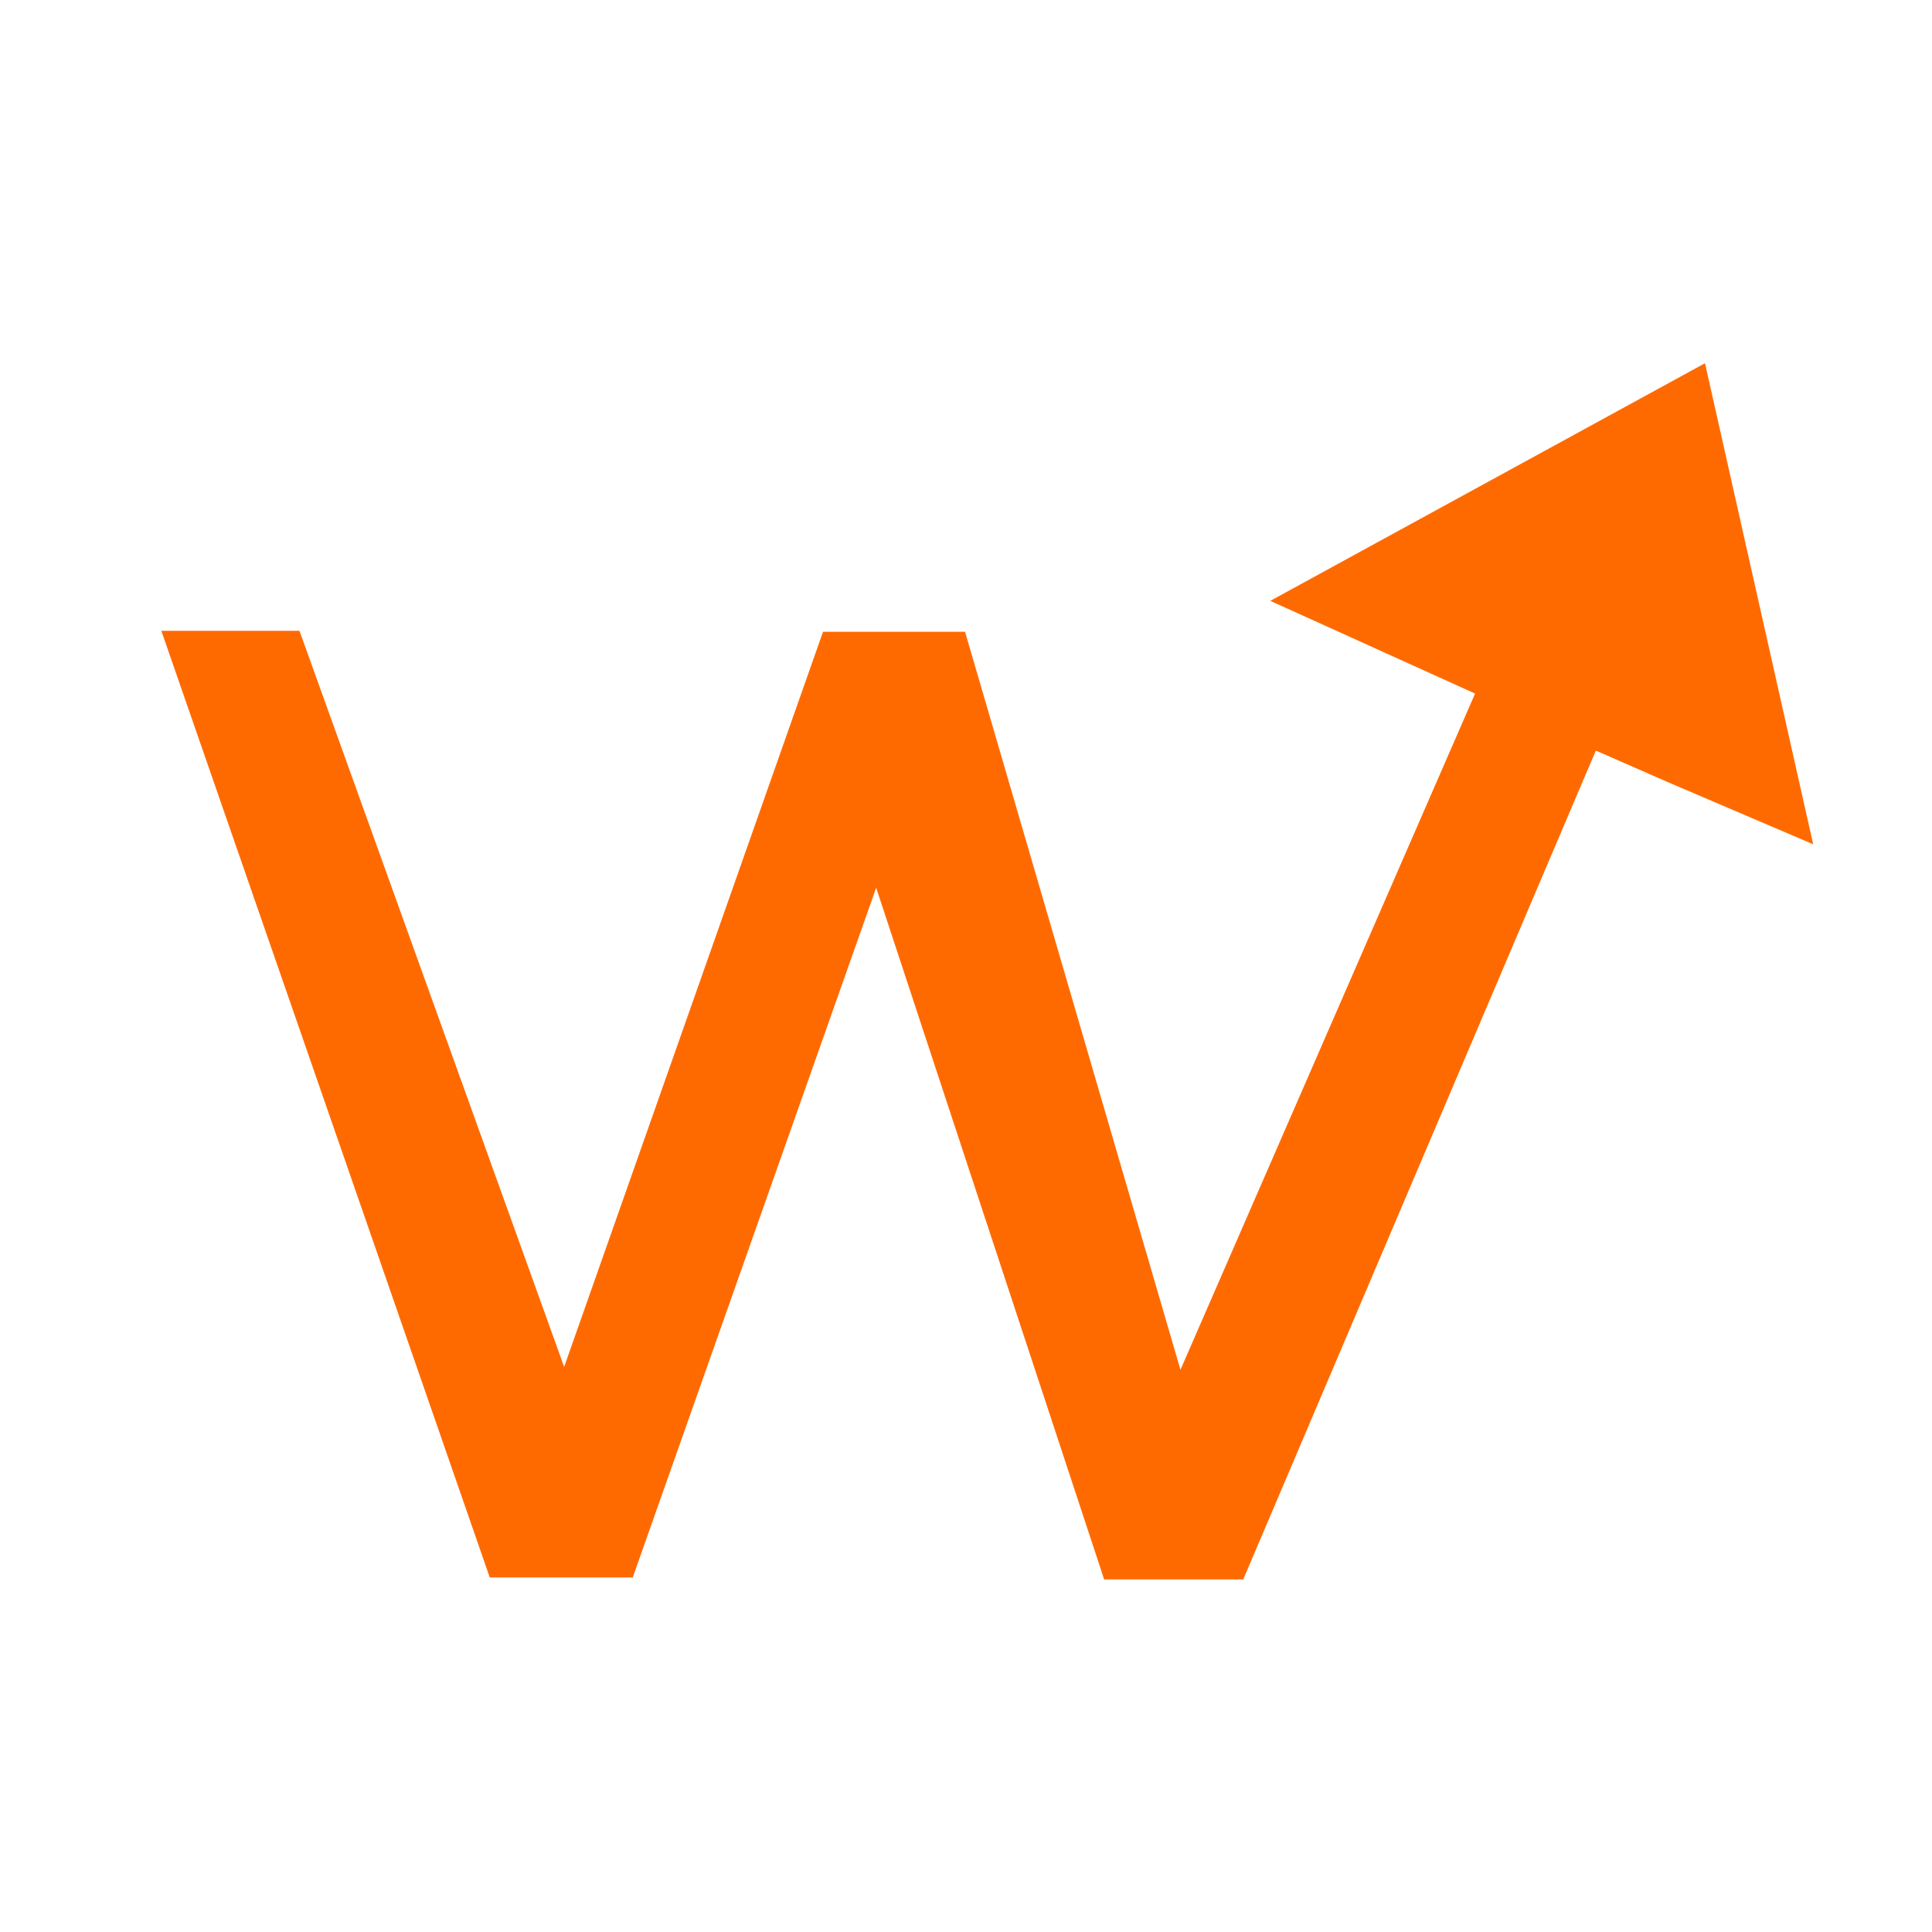 <svg class="icon" style="width: 1em;height: 1em;vertical-align: middle;fill: currentColor;overflow: hidden;" viewBox="0 0 1024 1024" version="1.1" xmlns="http://www.w3.org/2000/svg"><path d="M85.504 334.336H158.72l140.288 390.144 137.216-389.632h75.264l114.176 391.168 156.16-358.4-108.544-49.152 230.4-125.952 57.344 254.976-77.824-33.28-37.376-16.384-186.88 439.296h-73.728L464.384 470.528l-129.024 365.568H259.584l-174.08-501.76z" fill="#FF6A00" /></svg>